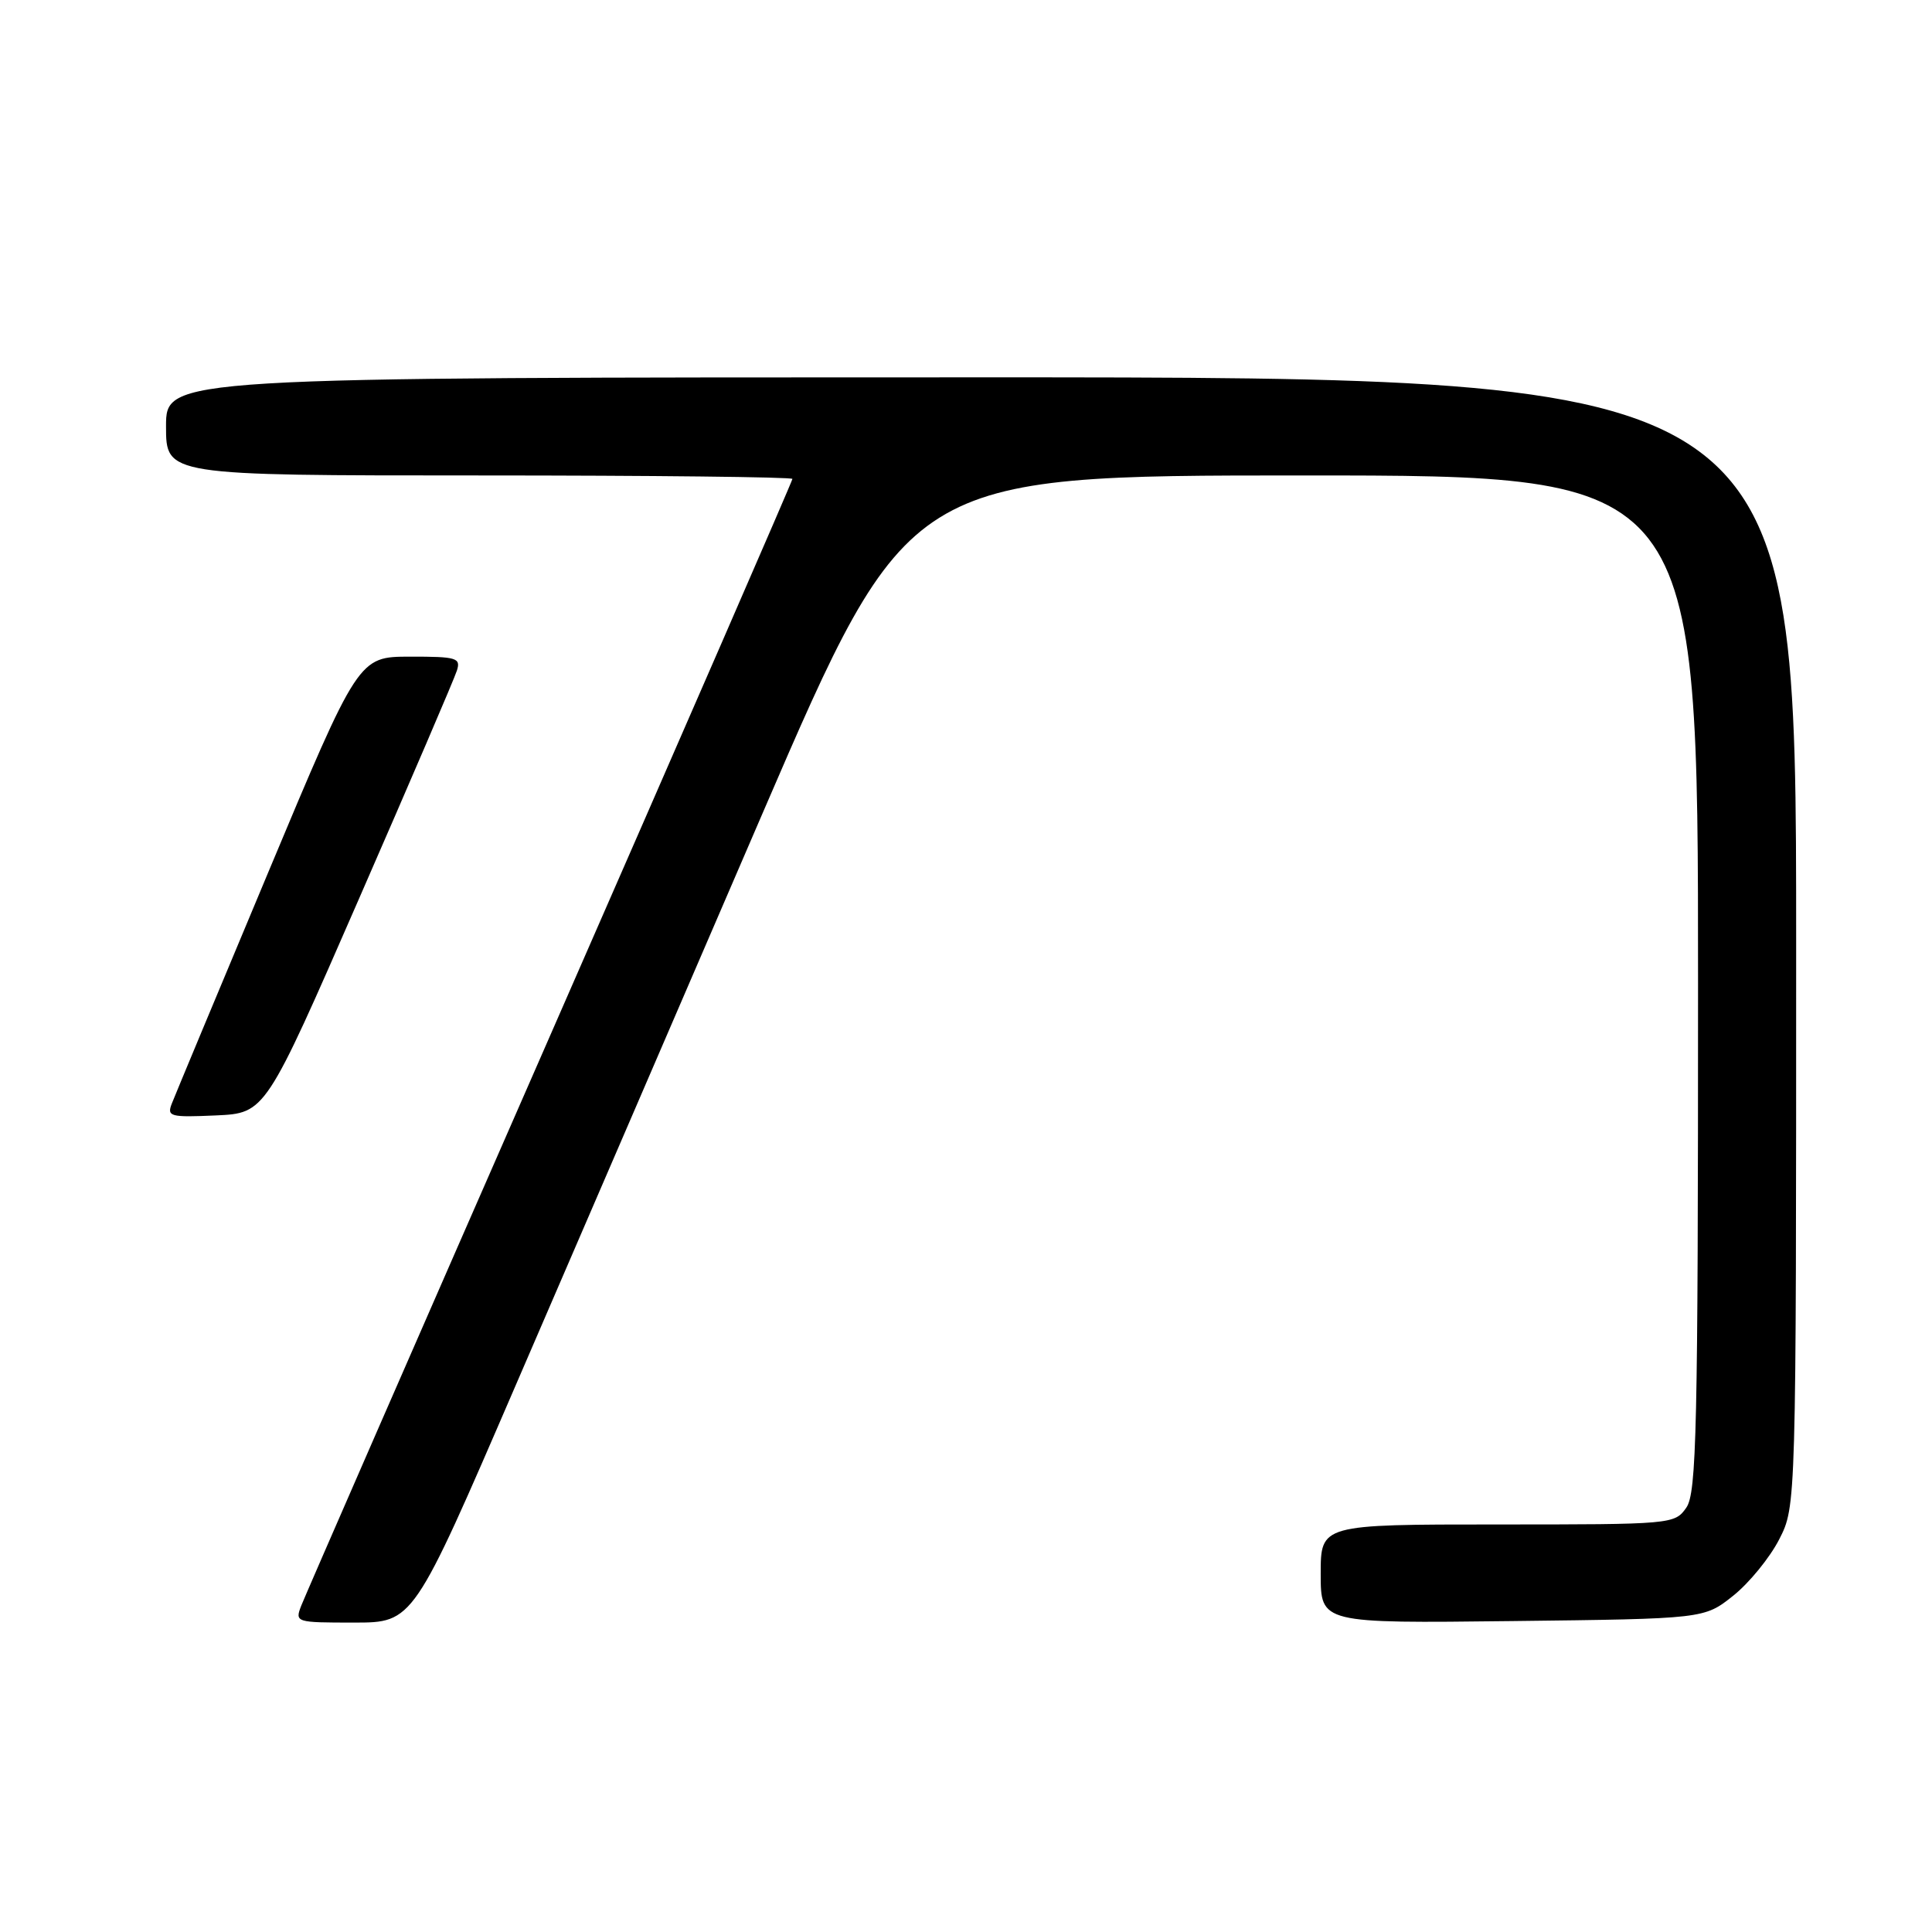 <?xml version="1.0" encoding="UTF-8" standalone="no"?>
<!DOCTYPE svg PUBLIC "-//W3C//DTD SVG 1.1//EN" "http://www.w3.org/Graphics/SVG/1.1/DTD/svg11.dtd" >
<svg xmlns="http://www.w3.org/2000/svg" xmlns:xlink="http://www.w3.org/1999/xlink" version="1.1" viewBox="0 0 256 256">
 <g >
 <path fill="currentColor"
d=" M 68.25 183.75 C 75.68 166.56 90.44 132.36 101.05 107.75 C 120.36 63.00 120.36 63.00 172.68 63.00 C 225.00 63.00 225.00 63.00 225.00 130.28 C 225.00 189.55 224.81 197.82 223.44 199.78 C 221.91 201.97 221.54 202.00 198.44 202.00 C 175.00 202.00 175.00 202.00 175.00 208.55 C 175.00 215.10 175.00 215.10 200.41 214.80 C 225.82 214.50 225.82 214.50 229.66 211.44 C 231.77 209.76 234.51 206.40 235.75 203.98 C 238.00 199.58 238.00 199.58 238.00 124.79 C 238.00 50.00 238.00 50.00 130.00 50.00 C 22.00 50.00 22.00 50.00 22.00 56.50 C 22.00 63.00 22.00 63.00 63.50 63.00 C 86.33 63.00 105.00 63.21 105.00 63.46 C 105.00 63.71 90.55 96.90 72.90 137.21 C 55.24 177.52 40.40 211.51 39.92 212.75 C 39.06 214.97 39.17 215.00 46.90 215.00 C 54.76 215.00 54.76 215.00 68.25 183.75 Z  M 47.56 119.11 C 54.38 103.50 60.22 89.89 60.54 88.86 C 61.08 87.17 60.51 87.00 54.32 87.01 C 47.50 87.02 47.50 87.02 35.50 115.69 C 28.90 131.45 23.17 145.19 22.77 146.22 C 22.09 147.95 22.53 148.07 28.60 147.80 C 35.17 147.50 35.17 147.50 47.56 119.11 Z "/>
</g>
</svg>